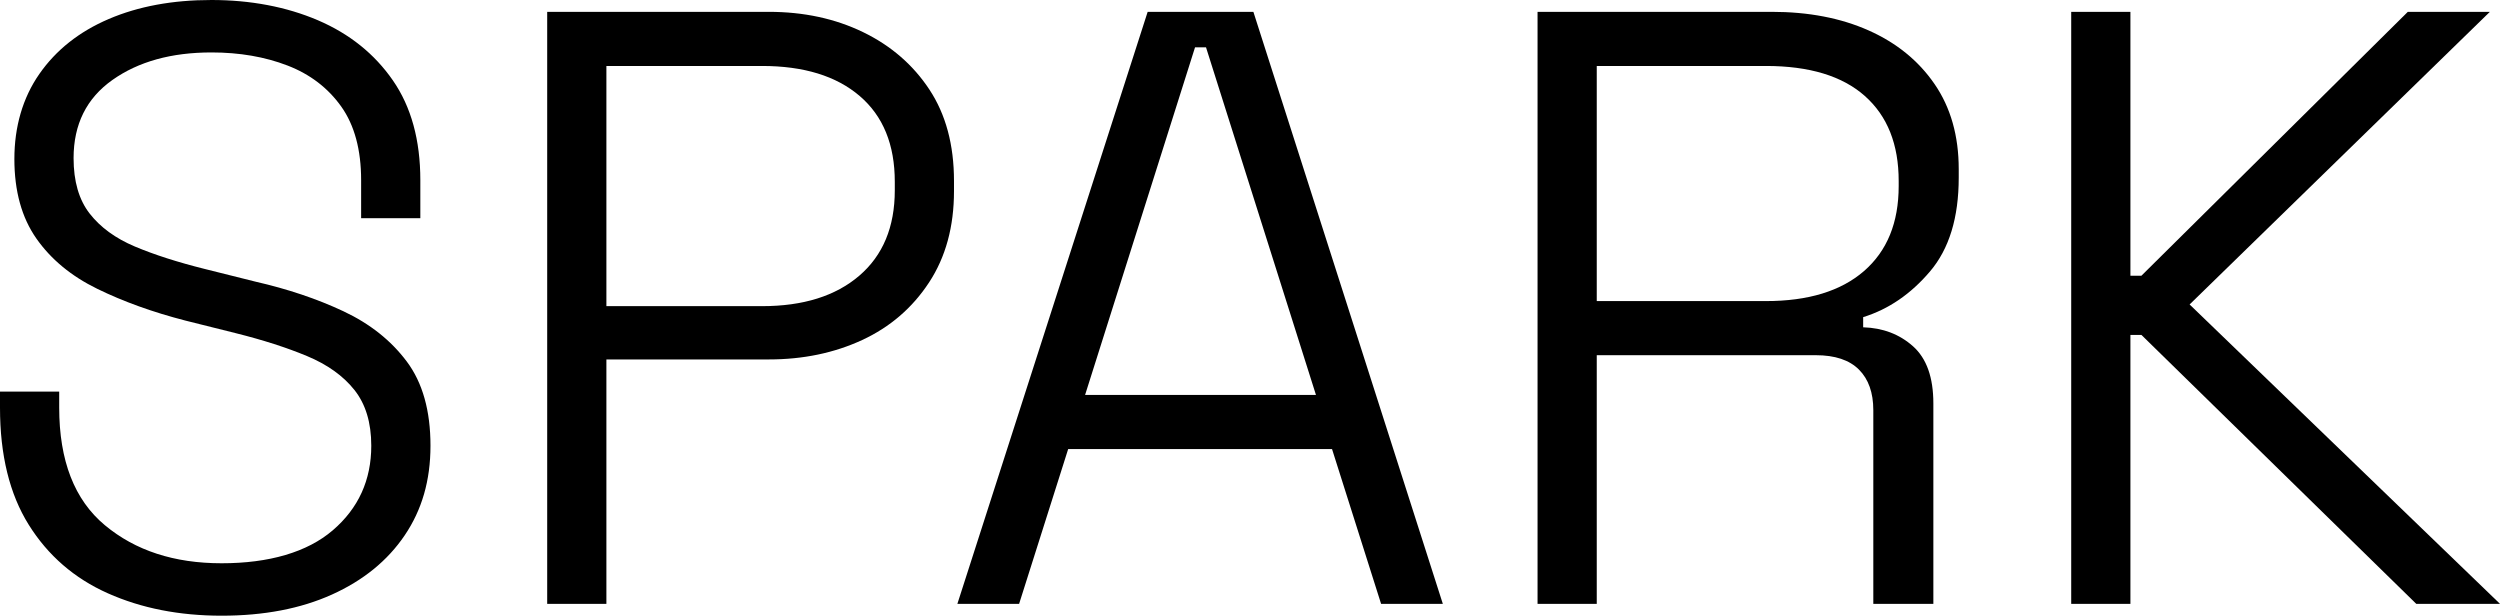 <?xml version="1.0" encoding="UTF-8"?><svg id="uuid-405641cb-b925-44d1-946f-0c349c3d44e6" xmlns="http://www.w3.org/2000/svg" width="295.6" height="72.8" viewBox="0 0 295.6 72.8"><g id="uuid-c0baca8c-5270-4b78-bec1-0cd71672226d"><path d="M26.2,72.8c-5,0-9.48-.88-13.45-2.65-3.97-1.77-7.08-4.47-9.35-8.1-2.27-3.63-3.4-8.25-3.4-13.85v-1.9H7v1.9c0,6.27,1.8,10.9,5.4,13.9,3.6,3,8.2,4.5,13.8,4.5s10.12-1.3,13.15-3.9c3.03-2.6,4.55-5.93,4.55-10,0-2.73-.67-4.93-2-6.6-1.33-1.67-3.2-3-5.6-4s-5.2-1.9-8.4-2.7l-6-1.5c-3.87-1-7.33-2.25-10.4-3.75-3.07-1.5-5.47-3.48-7.2-5.95-1.73-2.47-2.6-5.6-2.6-9.4s.98-7.22,2.95-10.05c1.97-2.83,4.7-5,8.2-6.5S20.4,0,25,0s8.87,.8,12.6,2.4c3.73,1.6,6.68,3.97,8.85,7.1,2.17,3.13,3.25,7.07,3.25,11.8v4.5h-7v-4.5c0-3.6-.79-6.5-2.35-8.7-1.57-2.2-3.68-3.82-6.35-4.85-2.67-1.03-5.67-1.55-9-1.55-4.73,0-8.63,1.08-11.7,3.25-3.07,2.17-4.6,5.25-4.6,9.25,0,2.73,.63,4.92,1.9,6.55,1.27,1.63,3.05,2.93,5.35,3.9,2.3,.97,5.05,1.85,8.25,2.65l6,1.5c3.8,.87,7.27,2.03,10.4,3.5,3.13,1.47,5.63,3.45,7.5,5.95,1.87,2.5,2.8,5.82,2.8,9.95s-1.02,7.6-3.05,10.6c-2.03,3-4.9,5.33-8.6,7-3.7,1.67-8.05,2.5-13.05,2.5Z"/><path d="M64.7,71.4V1.4h26.2c4.13,0,7.85,.8,11.15,2.4,3.3,1.6,5.92,3.87,7.85,6.8,1.93,2.93,2.9,6.53,2.9,10.8v1.2c0,4.2-.98,7.8-2.95,10.8-1.97,3-4.6,5.27-7.9,6.8-3.3,1.53-6.98,2.3-11.05,2.3h-19.2v28.9h-7Zm7-35.2h18.4c4.87,0,8.7-1.2,11.5-3.6,2.8-2.4,4.2-5.77,4.2-10.1v-1c0-4.4-1.38-7.78-4.15-10.15-2.77-2.37-6.62-3.55-11.55-3.55h-18.4v28.4Z"/><path d="M113.2,71.4L135.7,1.4h12.5l22.4,70h-7.3l-5.8-18.3h-31.2l-5.8,18.3h-7.3Zm15.1-24.7h27.3l-13-41.1h-1.3l-13,41.1Z"/><path d="M181.8,71.4V1.4h27.7c4.33,0,8.15,.73,11.45,2.2,3.3,1.47,5.9,3.58,7.8,6.35,1.9,2.77,2.85,6.12,2.85,10.05v1c0,4.73-1.13,8.43-3.4,11.1-2.27,2.67-4.9,4.47-7.9,5.4v1.2c2.33,.07,4.3,.82,5.9,2.25,1.6,1.43,2.4,3.68,2.4,6.75v23.7h-7.1v-22.9c0-2.07-.57-3.67-1.7-4.8-1.13-1.13-2.83-1.7-5.1-1.7h-25.9v29.4h-7Zm7-35.8h20c5,0,8.87-1.18,11.6-3.55,2.73-2.37,4.1-5.72,4.1-10.05v-.6c0-4.33-1.33-7.68-4-10.05-2.67-2.37-6.57-3.55-11.7-3.55h-20v27.8Z"/><path d="M244.9,71.4V1.4h7v31.2h1.3L284.7,1.4h9.7l-35.5,34.6,36.7,35.4h-9.9l-32.5-31.8h-1.3v31.8h-7Z"/></g></svg>